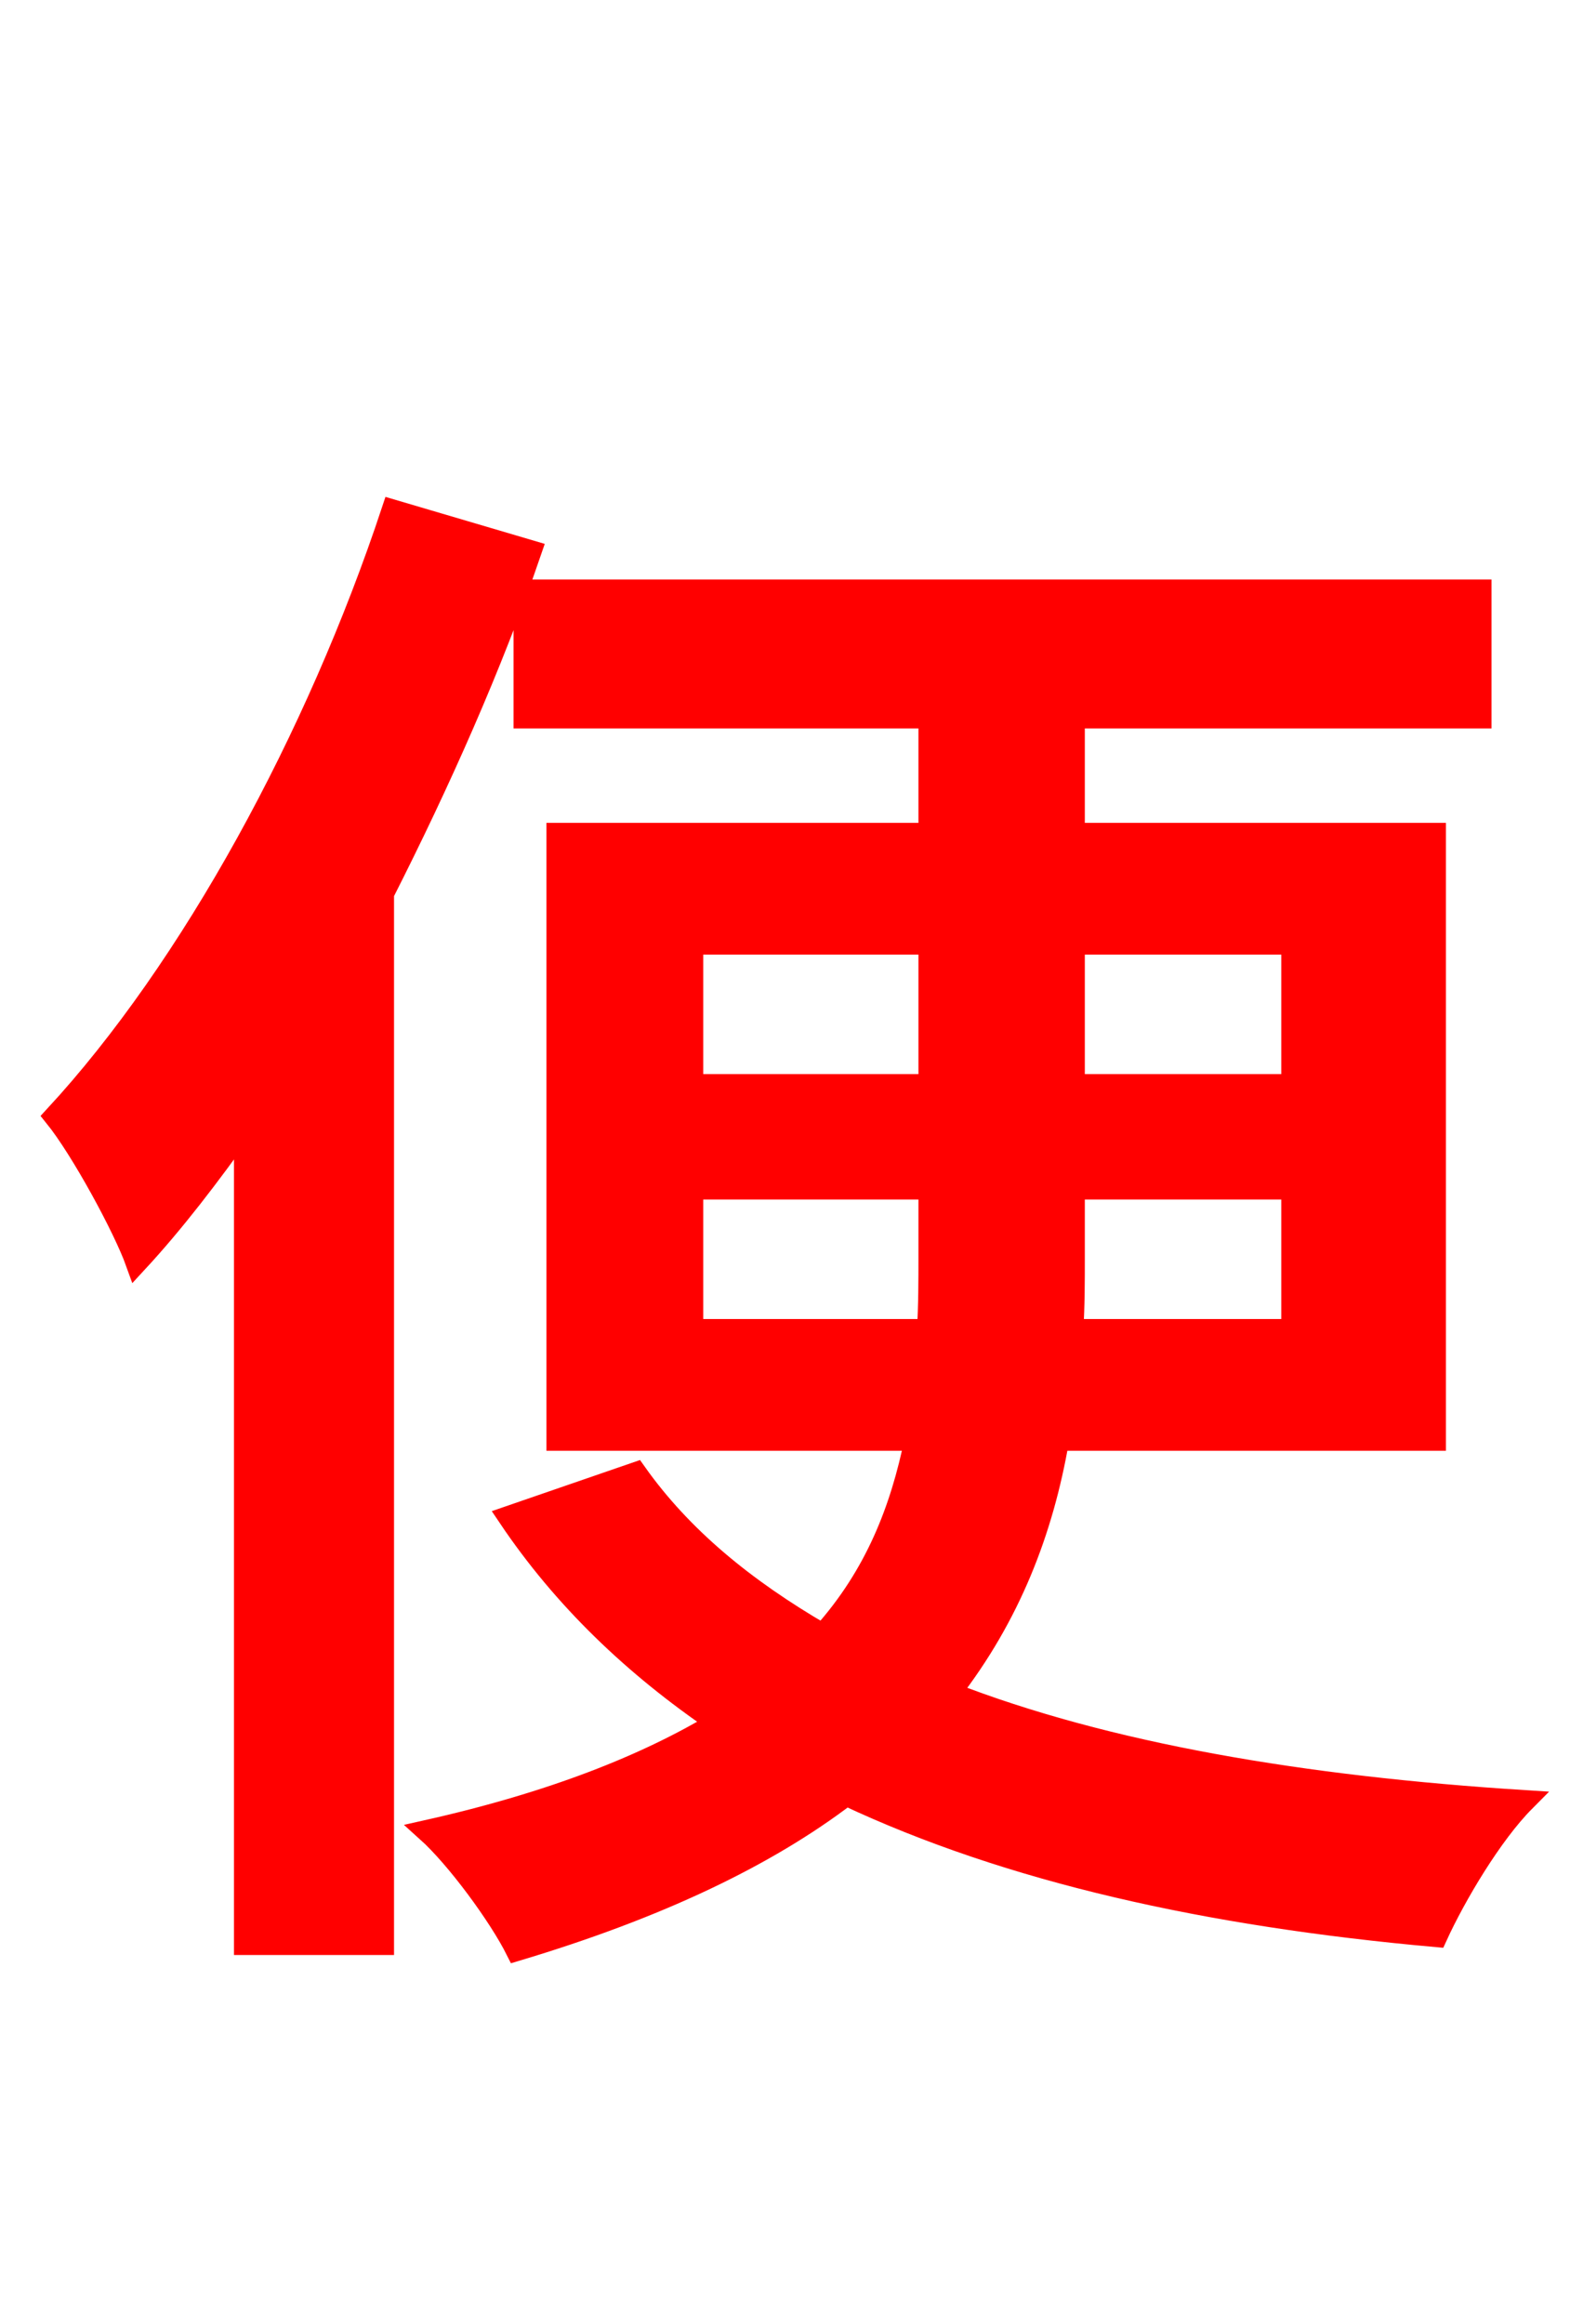 <svg xmlns="http://www.w3.org/2000/svg" xmlns:xlink="http://www.w3.org/1999/xlink" width="72" height="106.56"><path fill="red" stroke="red" d="M18.00 23.40C14.54 33.84 8.78 44.42 2.52 51.19C3.74 52.70 5.69 56.30 6.26 57.89C7.99 56.02 9.58 53.93 11.23 51.62L11.23 89.14L17.57 89.14L17.57 40.97C20.16 35.86 22.54 30.53 24.34 25.27ZM31.75 60.98L31.75 54.50L42.62 54.50L42.62 57.60C42.62 58.68 42.62 59.90 42.55 60.98ZM31.75 43.27L42.62 43.27L42.62 49.75L31.75 49.75ZM59.26 43.27L59.26 49.75L49.25 49.75L49.25 43.27ZM59.26 60.98L49.18 60.98C49.25 59.90 49.25 58.75 49.25 57.67L49.25 54.50L59.26 54.50ZM65.81 66.02L65.81 38.23L49.25 38.23L49.25 32.90L67.90 32.90L67.90 27.07L24.05 27.07L24.05 32.90L42.62 32.90L42.62 38.23L25.56 38.23L25.56 66.02L41.98 66.02C41.33 69.19 40.18 72.22 37.73 74.95C34.13 72.86 31.25 70.49 29.16 67.54L23.33 69.55C25.85 73.30 29.09 76.39 32.90 78.98C29.66 80.93 25.34 82.66 19.58 83.95C20.95 85.18 22.90 87.84 23.69 89.42C30.17 87.48 35.14 85.10 38.81 82.30C46.30 85.82 55.37 87.84 65.88 88.78C66.74 86.90 68.40 84.10 69.91 82.58C59.76 81.94 50.76 80.42 43.56 77.62C46.30 74.09 47.81 70.20 48.53 66.02Z"/></svg>
